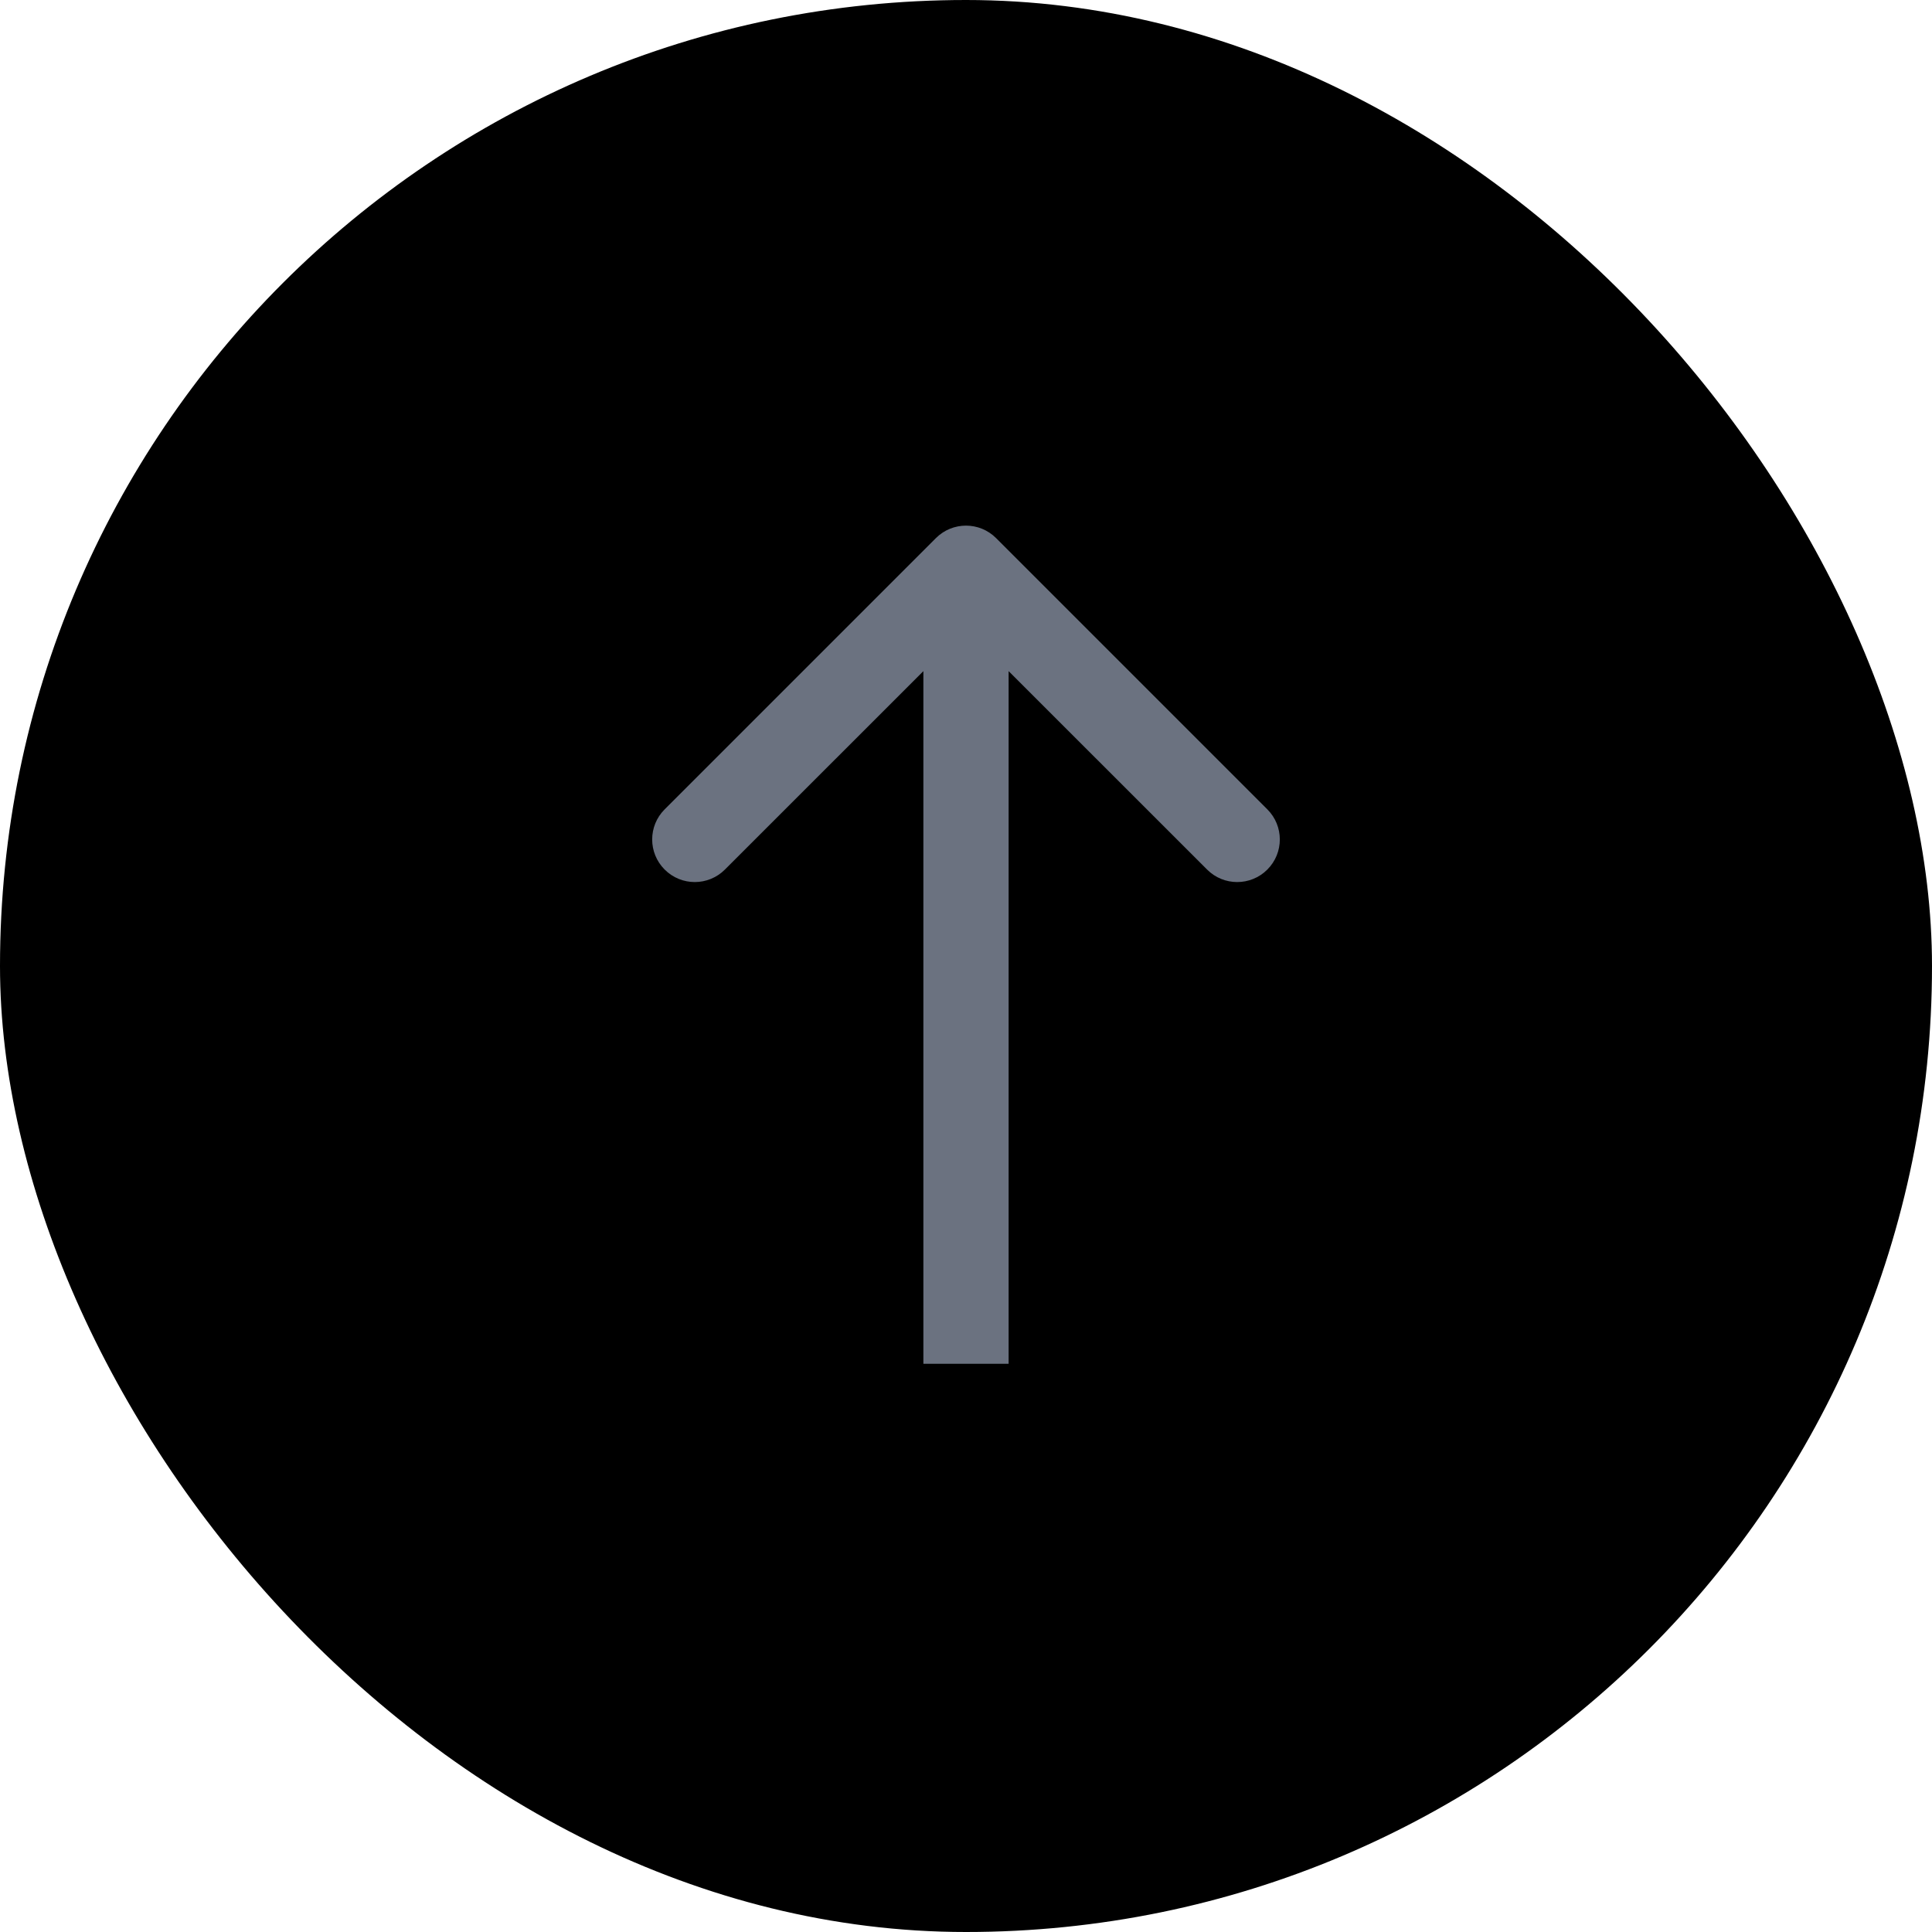 <svg width="34" height="34" viewBox="0 0 34 34" fill="none" xmlns="http://www.w3.org/2000/svg">
<rect width="34" height="34" rx="17" fill="black"/>
<path d="M17.53 9.47C17.237 9.177 16.763 9.177 16.47 9.47L11.697 14.243C11.404 14.536 11.404 15.01 11.697 15.303C11.99 15.596 12.464 15.596 12.757 15.303L17 11.061L21.243 15.303C21.535 15.596 22.01 15.596 22.303 15.303C22.596 15.01 22.596 14.536 22.303 14.243L17.53 9.47ZM17.75 24L17.75 10L16.25 10L16.25 24L17.75 24Z" fill="#6B7280"/>
</svg>
